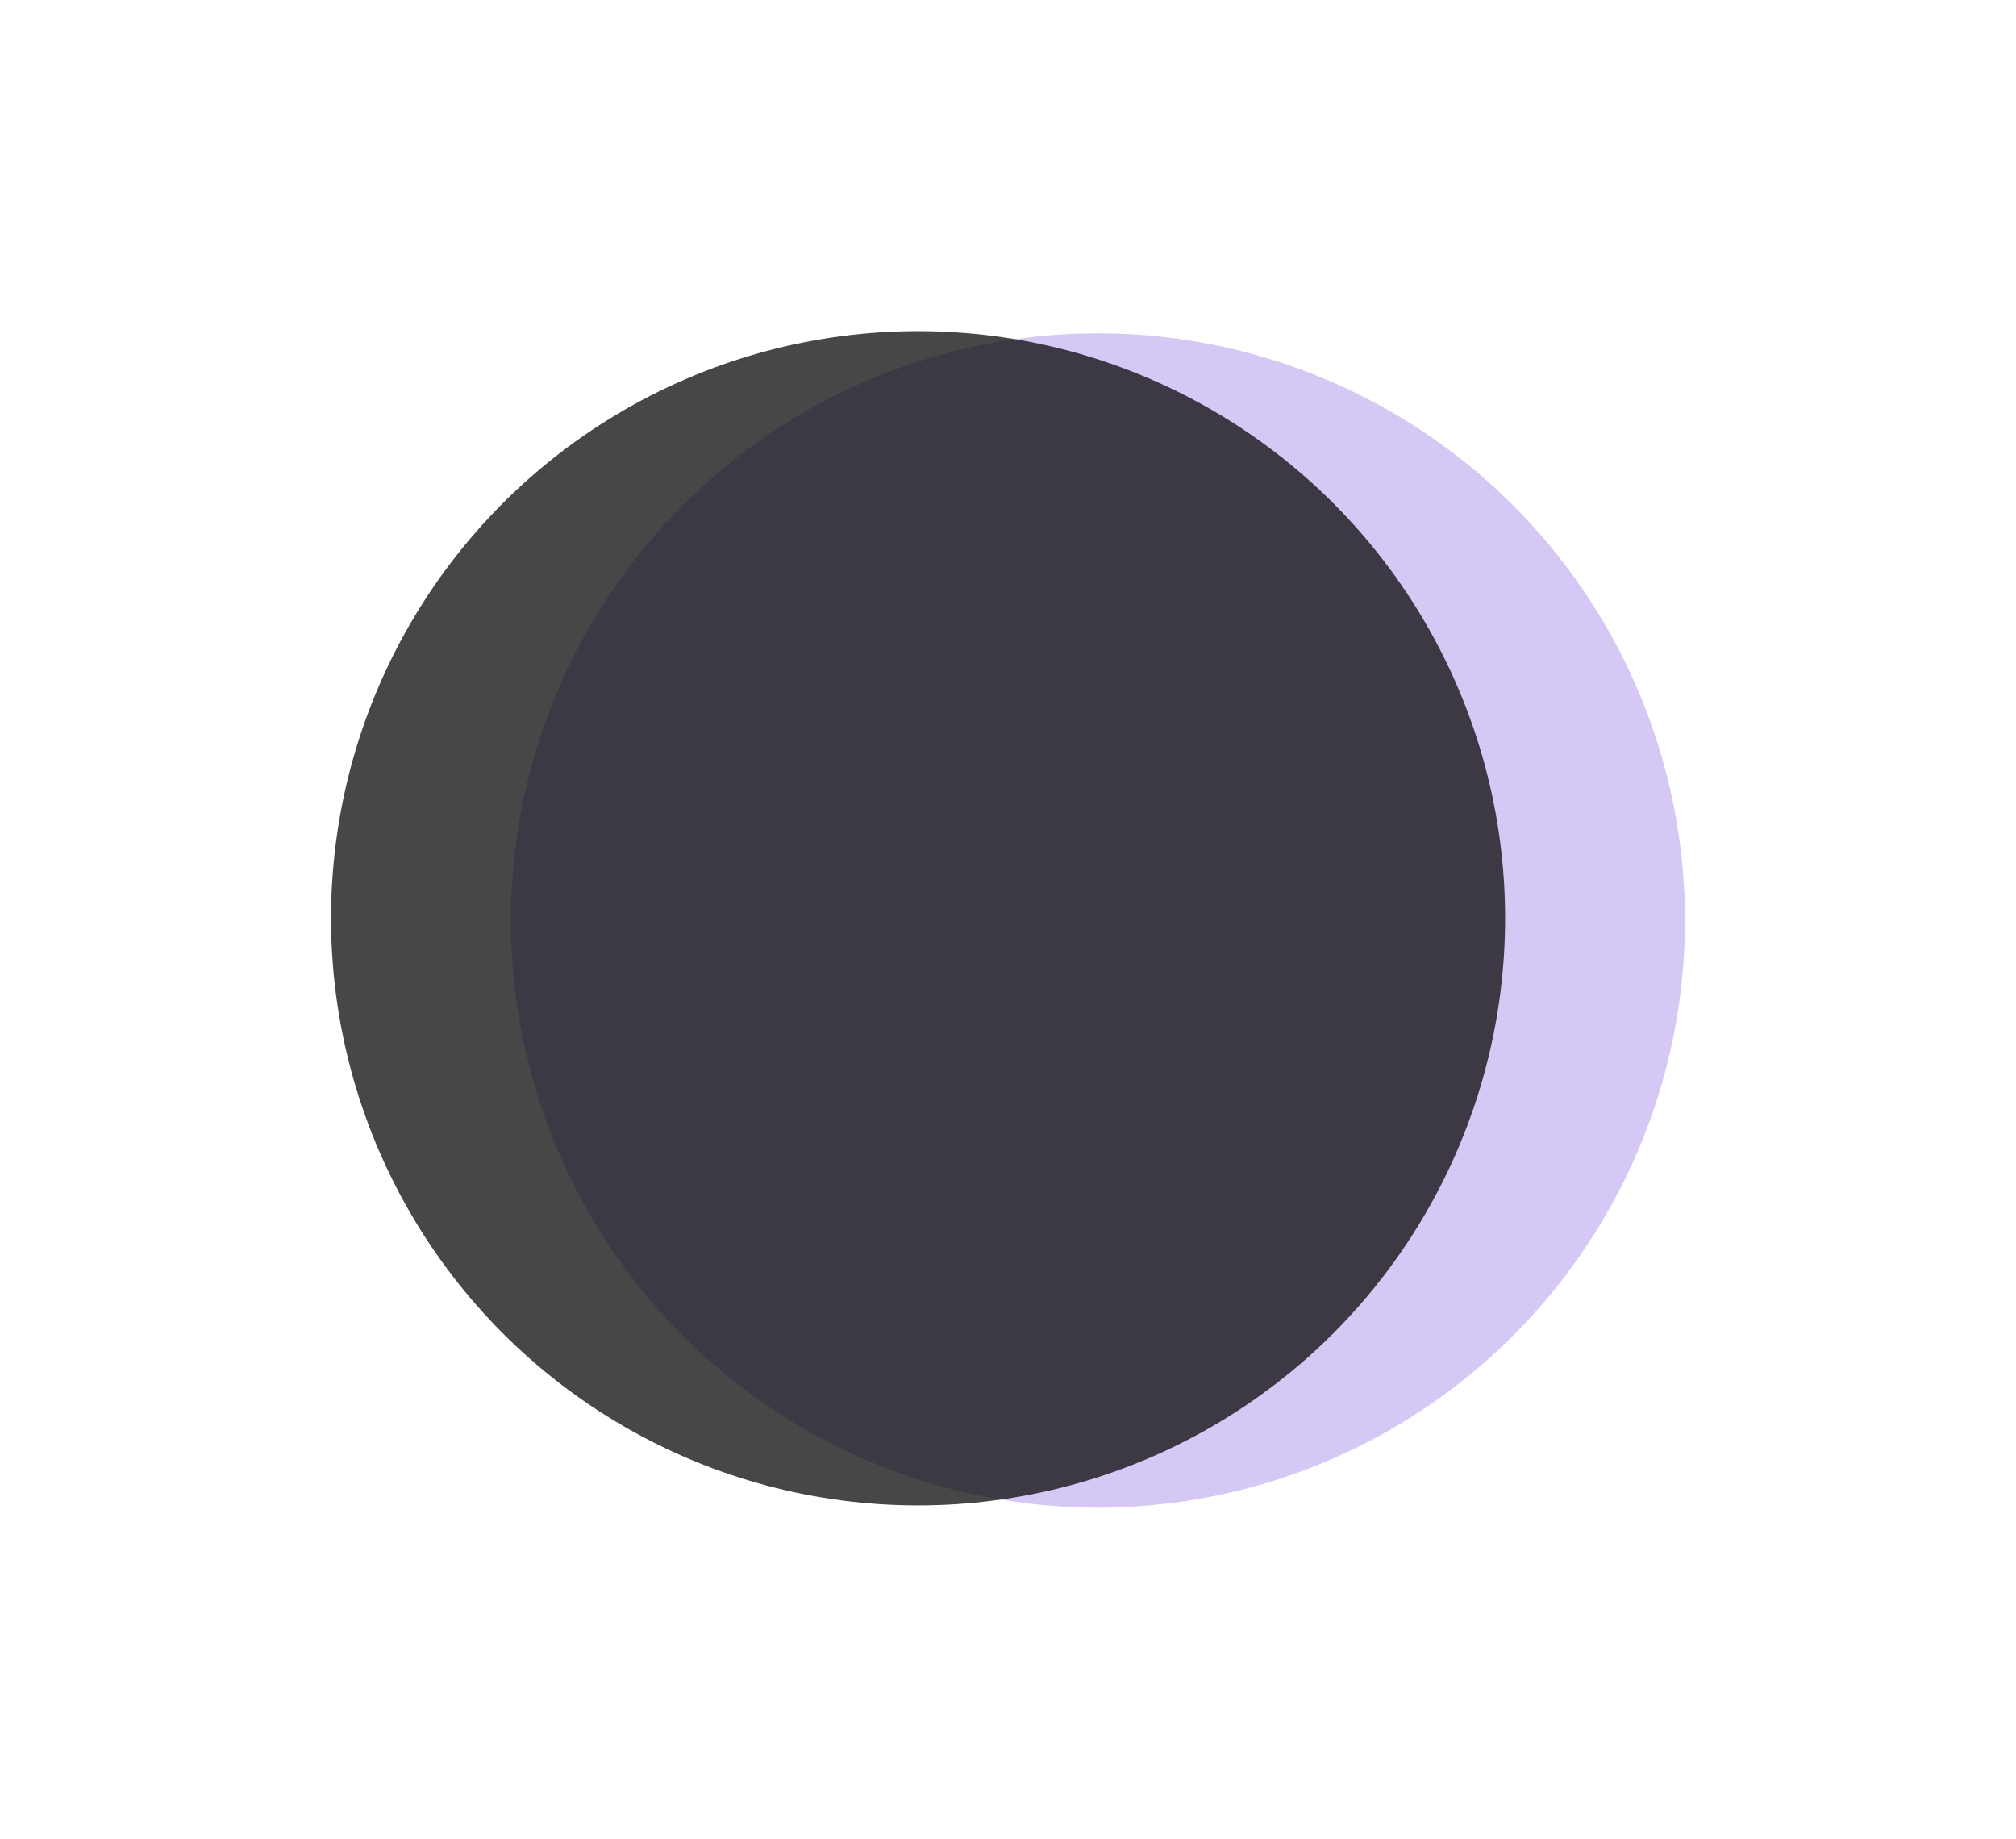 <svg width="1827" height="1666" viewBox="0 0 1827 1666" fill="none" xmlns="http://www.w3.org/2000/svg">
<g filter="url(#filter0_f_1924_11811)">
<circle cx="995" cy="834" r="532" fill="#8961DE" fill-opacity="0.35"/>
</g>
<g filter="url(#filter1_f_1924_11811)">
<circle cx="832" cy="832" r="532" fill="black" fill-opacity="0.72"/>
</g>
<defs>
<filter id="filter0_f_1924_11811" x="163" y="2" width="1664" height="1664" filterUnits="userSpaceOnUse" color-interpolation-filters="sRGB">
<feFlood flood-opacity="0" result="BackgroundImageFix"/>
<feBlend mode="normal" in="SourceGraphic" in2="BackgroundImageFix" result="shape"/>
<feGaussianBlur stdDeviation="150" result="effect1_foregroundBlur_1924_11811"/>
</filter>
<filter id="filter1_f_1924_11811" x="0" y="0" width="1664" height="1664" filterUnits="userSpaceOnUse" color-interpolation-filters="sRGB">
<feFlood flood-opacity="0" result="BackgroundImageFix"/>
<feBlend mode="normal" in="SourceGraphic" in2="BackgroundImageFix" result="shape"/>
<feGaussianBlur stdDeviation="150" result="effect1_foregroundBlur_1924_11811"/>
</filter>
</defs>
</svg>
